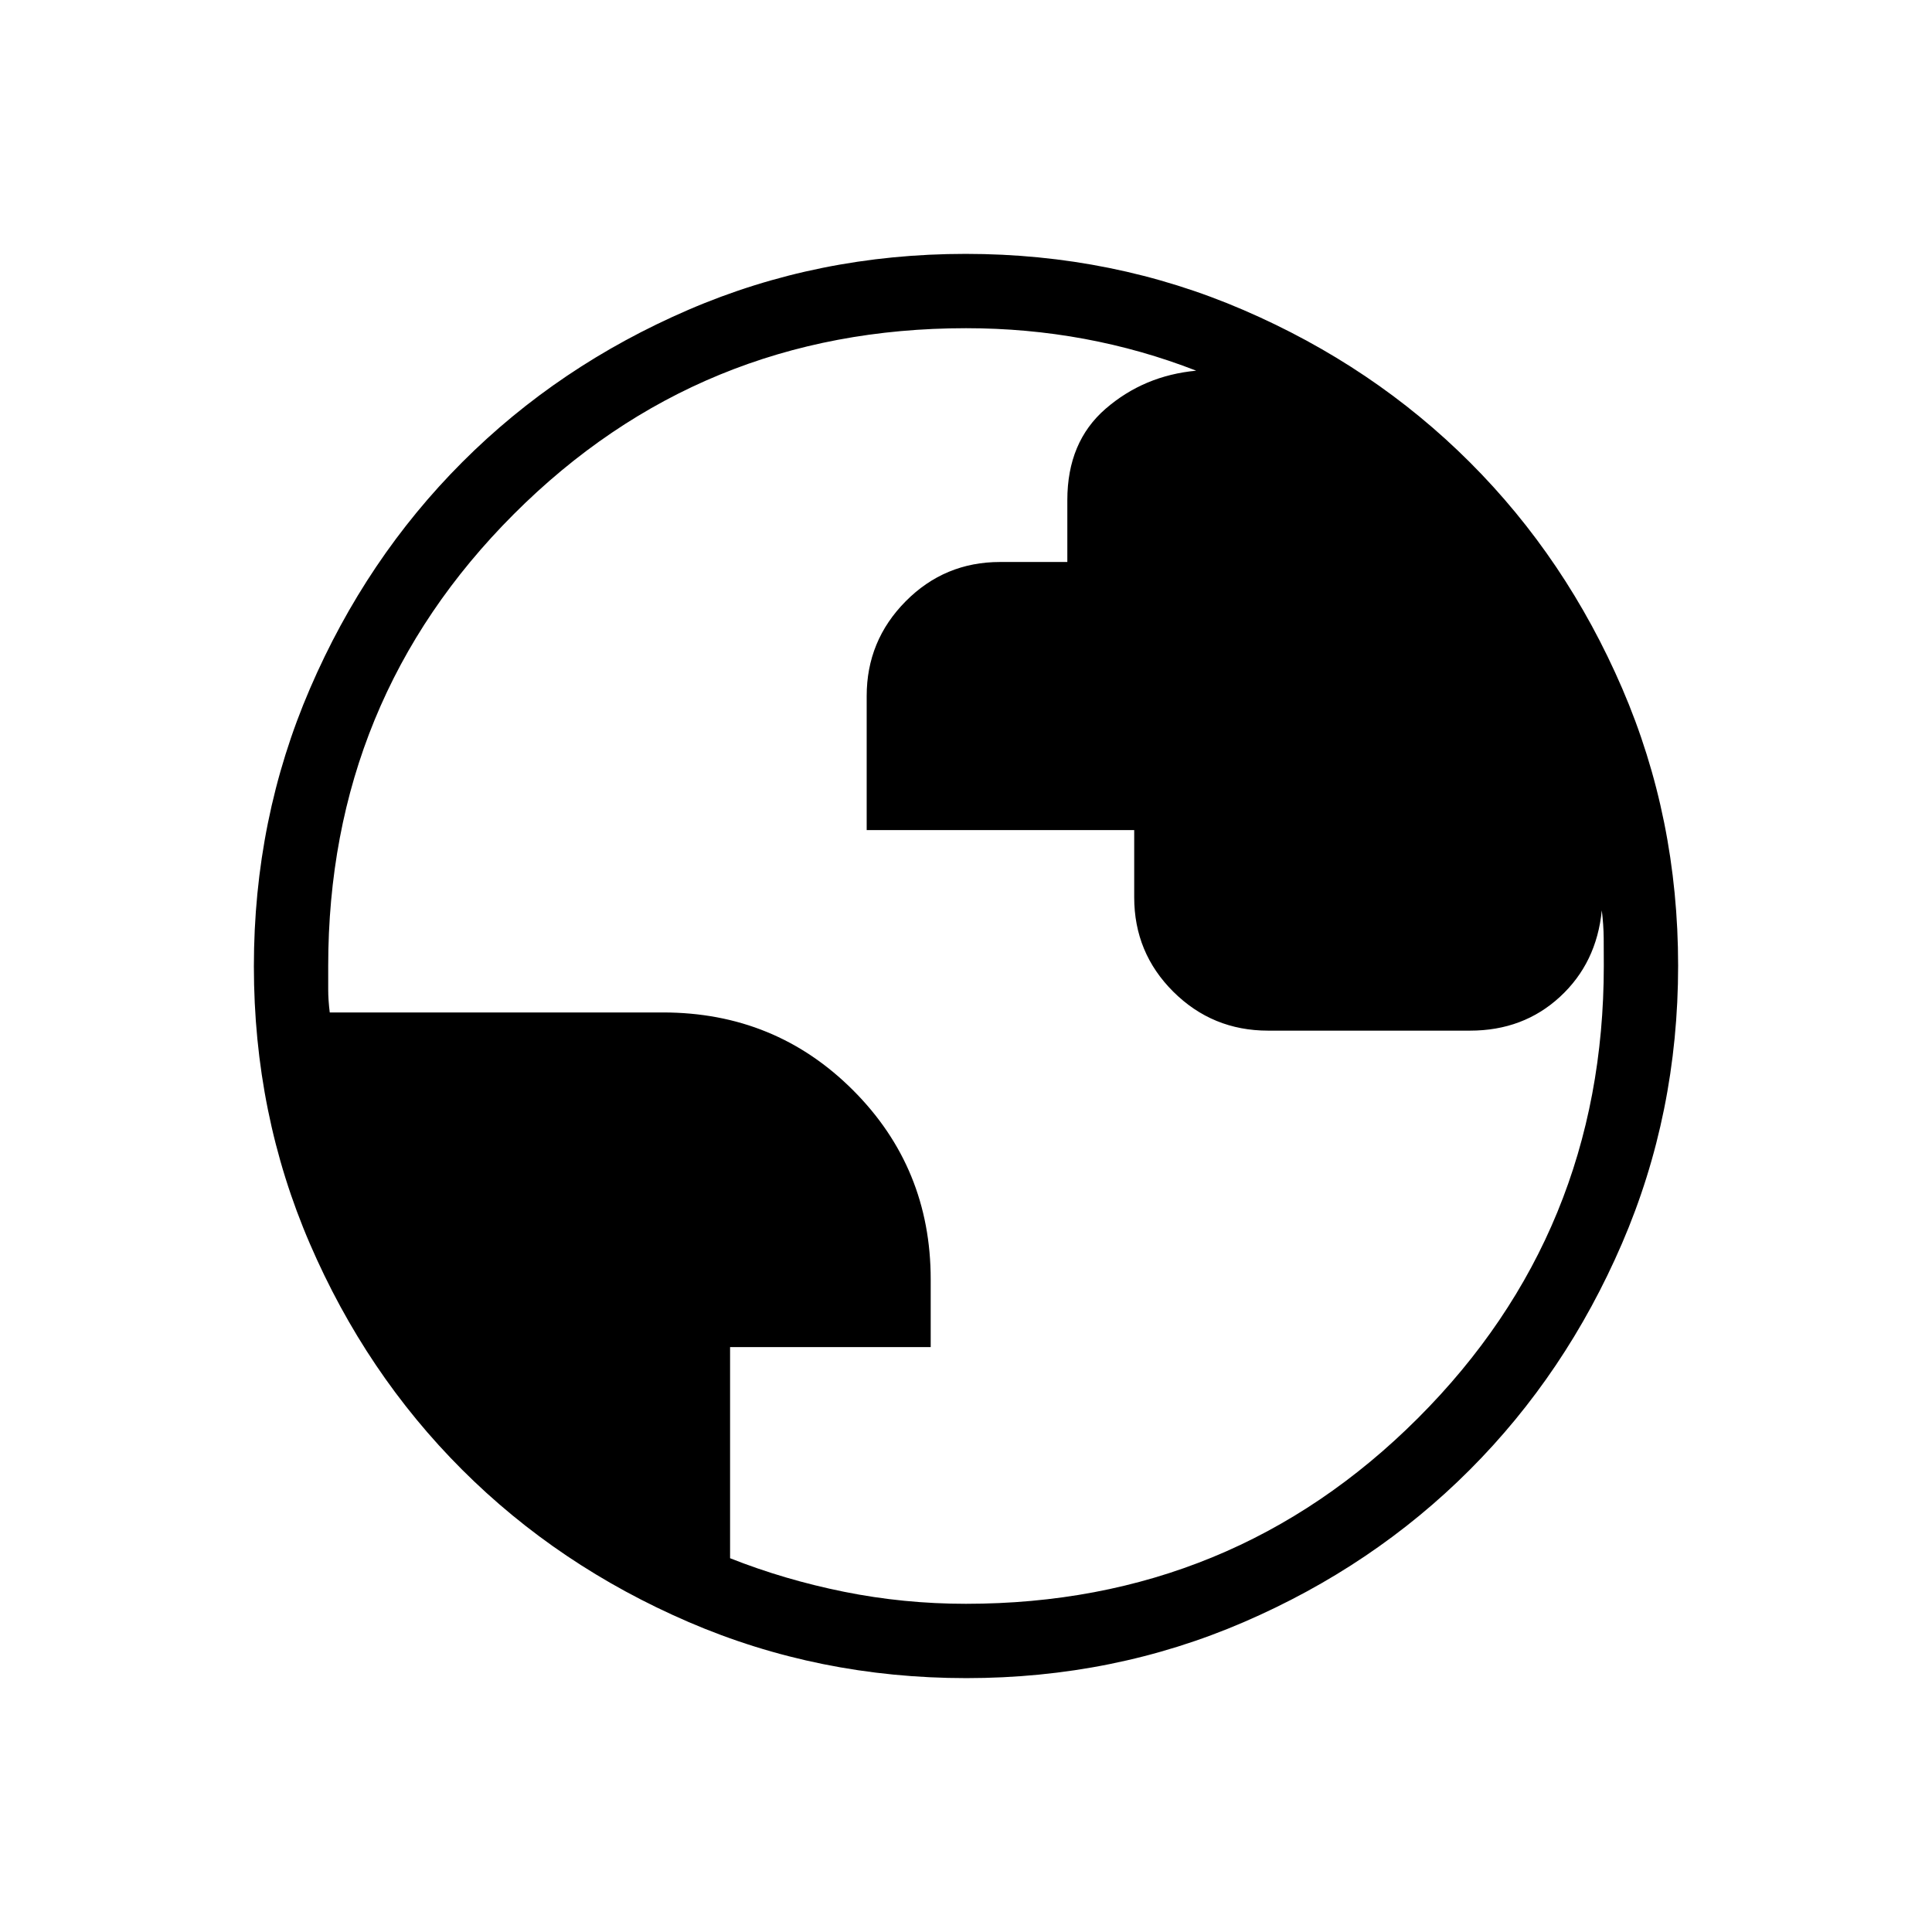 <svg xmlns="http://www.w3.org/2000/svg" height="24" viewBox="0 -960 960 960" width="24"><path d="M480.18-126.15q-73.39 0-138.06-27.89t-112.51-75.69q-47.84-47.81-75.65-112.29-27.81-64.48-27.81-137.8 0-73.39 27.89-138.06t75.69-112.51q47.81-47.84 112.29-75.65 64.48-27.81 137.8-27.81 73.39 0 138.06 27.89t112.51 75.69q47.84 47.8 75.65 112.29 27.81 64.48 27.81 137.8 0 73.39-27.89 138.06t-75.69 112.51q-47.8 47.84-112.29 75.65-64.48 27.81-137.8 27.81Zm-.18-36.93q132.31 0 224.61-92.29 92.31-92.3 92.31-224.71 0-6.92-.05-13.67-.06-6.75-.95-13.9-2.56 26.16-20.77 42.96-18.22 16.81-44.69 16.81H630.11q-27.65 0-47.09-19.33-19.44-19.33-19.44-46.91v-33.42H430.65v-66.63q0-27.48 19.36-47.03t46.93-19.55h33.41v-30.77q0-28.9 19.03-45.38 19.04-16.48 45-18.91-26.92-10.5-55.55-15.81-28.64-5.3-58.83-5.3-132.31 0-224.61 92.31-92.31 92.3-92.31 224.61v11.54q0 5.38.77 11.54h165.57q55.8 0 94.42 38.61 38.62 38.61 38.62 94.05v33.61h-99.69v104.92q26.96 10.69 56.61 16.67 29.64 5.98 60.62 5.98Z"/></svg>